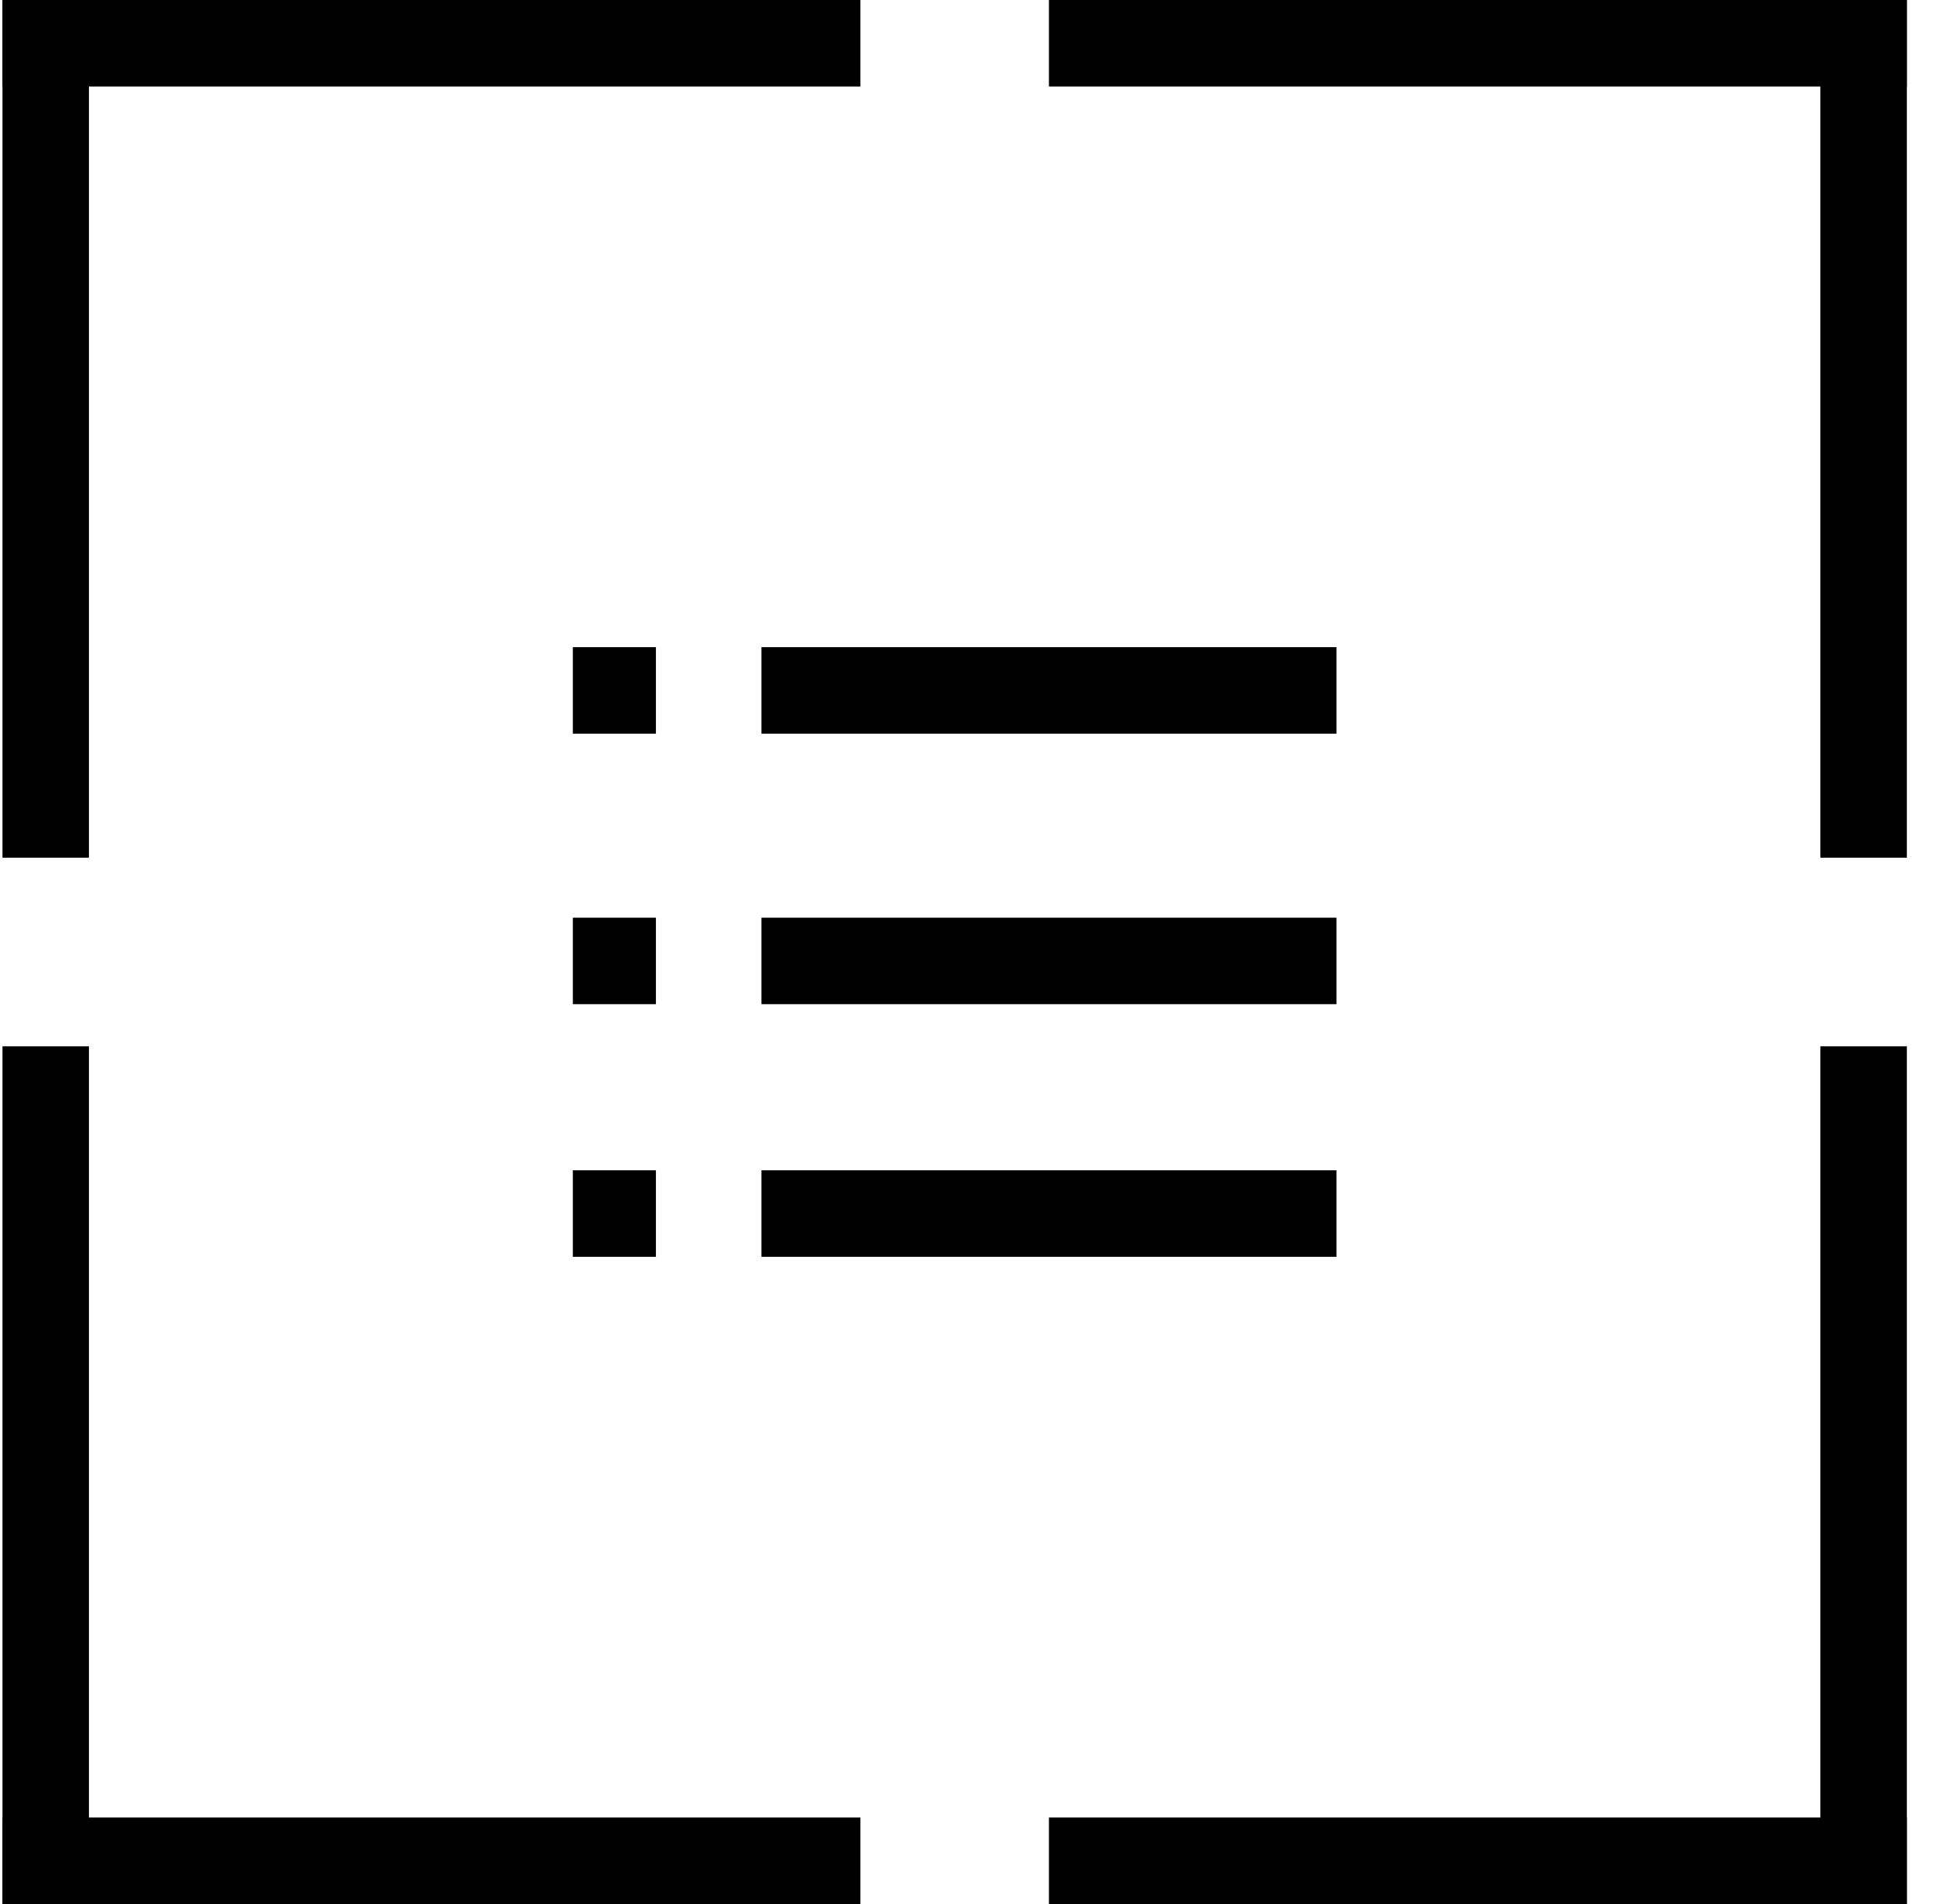 <svg width="41" height="40" viewBox="0 0 41 40" fill="none" xmlns="http://www.w3.org/2000/svg">
<path d="M0.052 1.817L0.052 0L18.071 2.14875e-07V1.817L0.052 1.817Z" fill="black"/>
<path d="M0.052 0L1.868 0V18.019H0.052L0.052 0Z" fill="black"/>
<path d="M40.052 38.183L40.052 40L22.032 40V38.183L40.052 38.183Z" fill="black"/>
<path d="M40.052 40L38.235 40V21.981H40.052L40.052 40Z" fill="black"/>
<path d="M40.052 1.817L40.052 0L22.032 2.14875e-07V1.817L40.052 1.817Z" fill="black"/>
<path d="M40.052 0L38.235 0V18.019H40.052L40.052 0Z" fill="black"/>
<path d="M0.052 38.183L0.052 40L18.071 40V38.183L0.052 38.183Z" fill="black"/>
<path d="M0.052 40L1.868 40V21.981H0.052L0.052 40Z" fill="black"/>
<rect x="15.994" y="15.413" width="1.817" height="12.077" transform="rotate(-90 15.994 15.413)" fill="black"/>
<rect x="12.032" y="15.413" width="1.817" height="1.745" transform="rotate(-90 12.032 15.413)" fill="black"/>
<rect x="15.994" y="21.096" width="1.817" height="12.077" transform="rotate(-90 15.994 21.096)" fill="black"/>
<rect x="12.032" y="21.096" width="1.817" height="1.745" transform="rotate(-90 12.032 21.096)" fill="black"/>
<rect x="15.994" y="26.403" width="1.817" height="12.077" transform="rotate(-90 15.994 26.403)" fill="black"/>
<rect x="12.032" y="26.403" width="1.817" height="1.745" transform="rotate(-90 12.032 26.403)" fill="black"/>
</svg>

